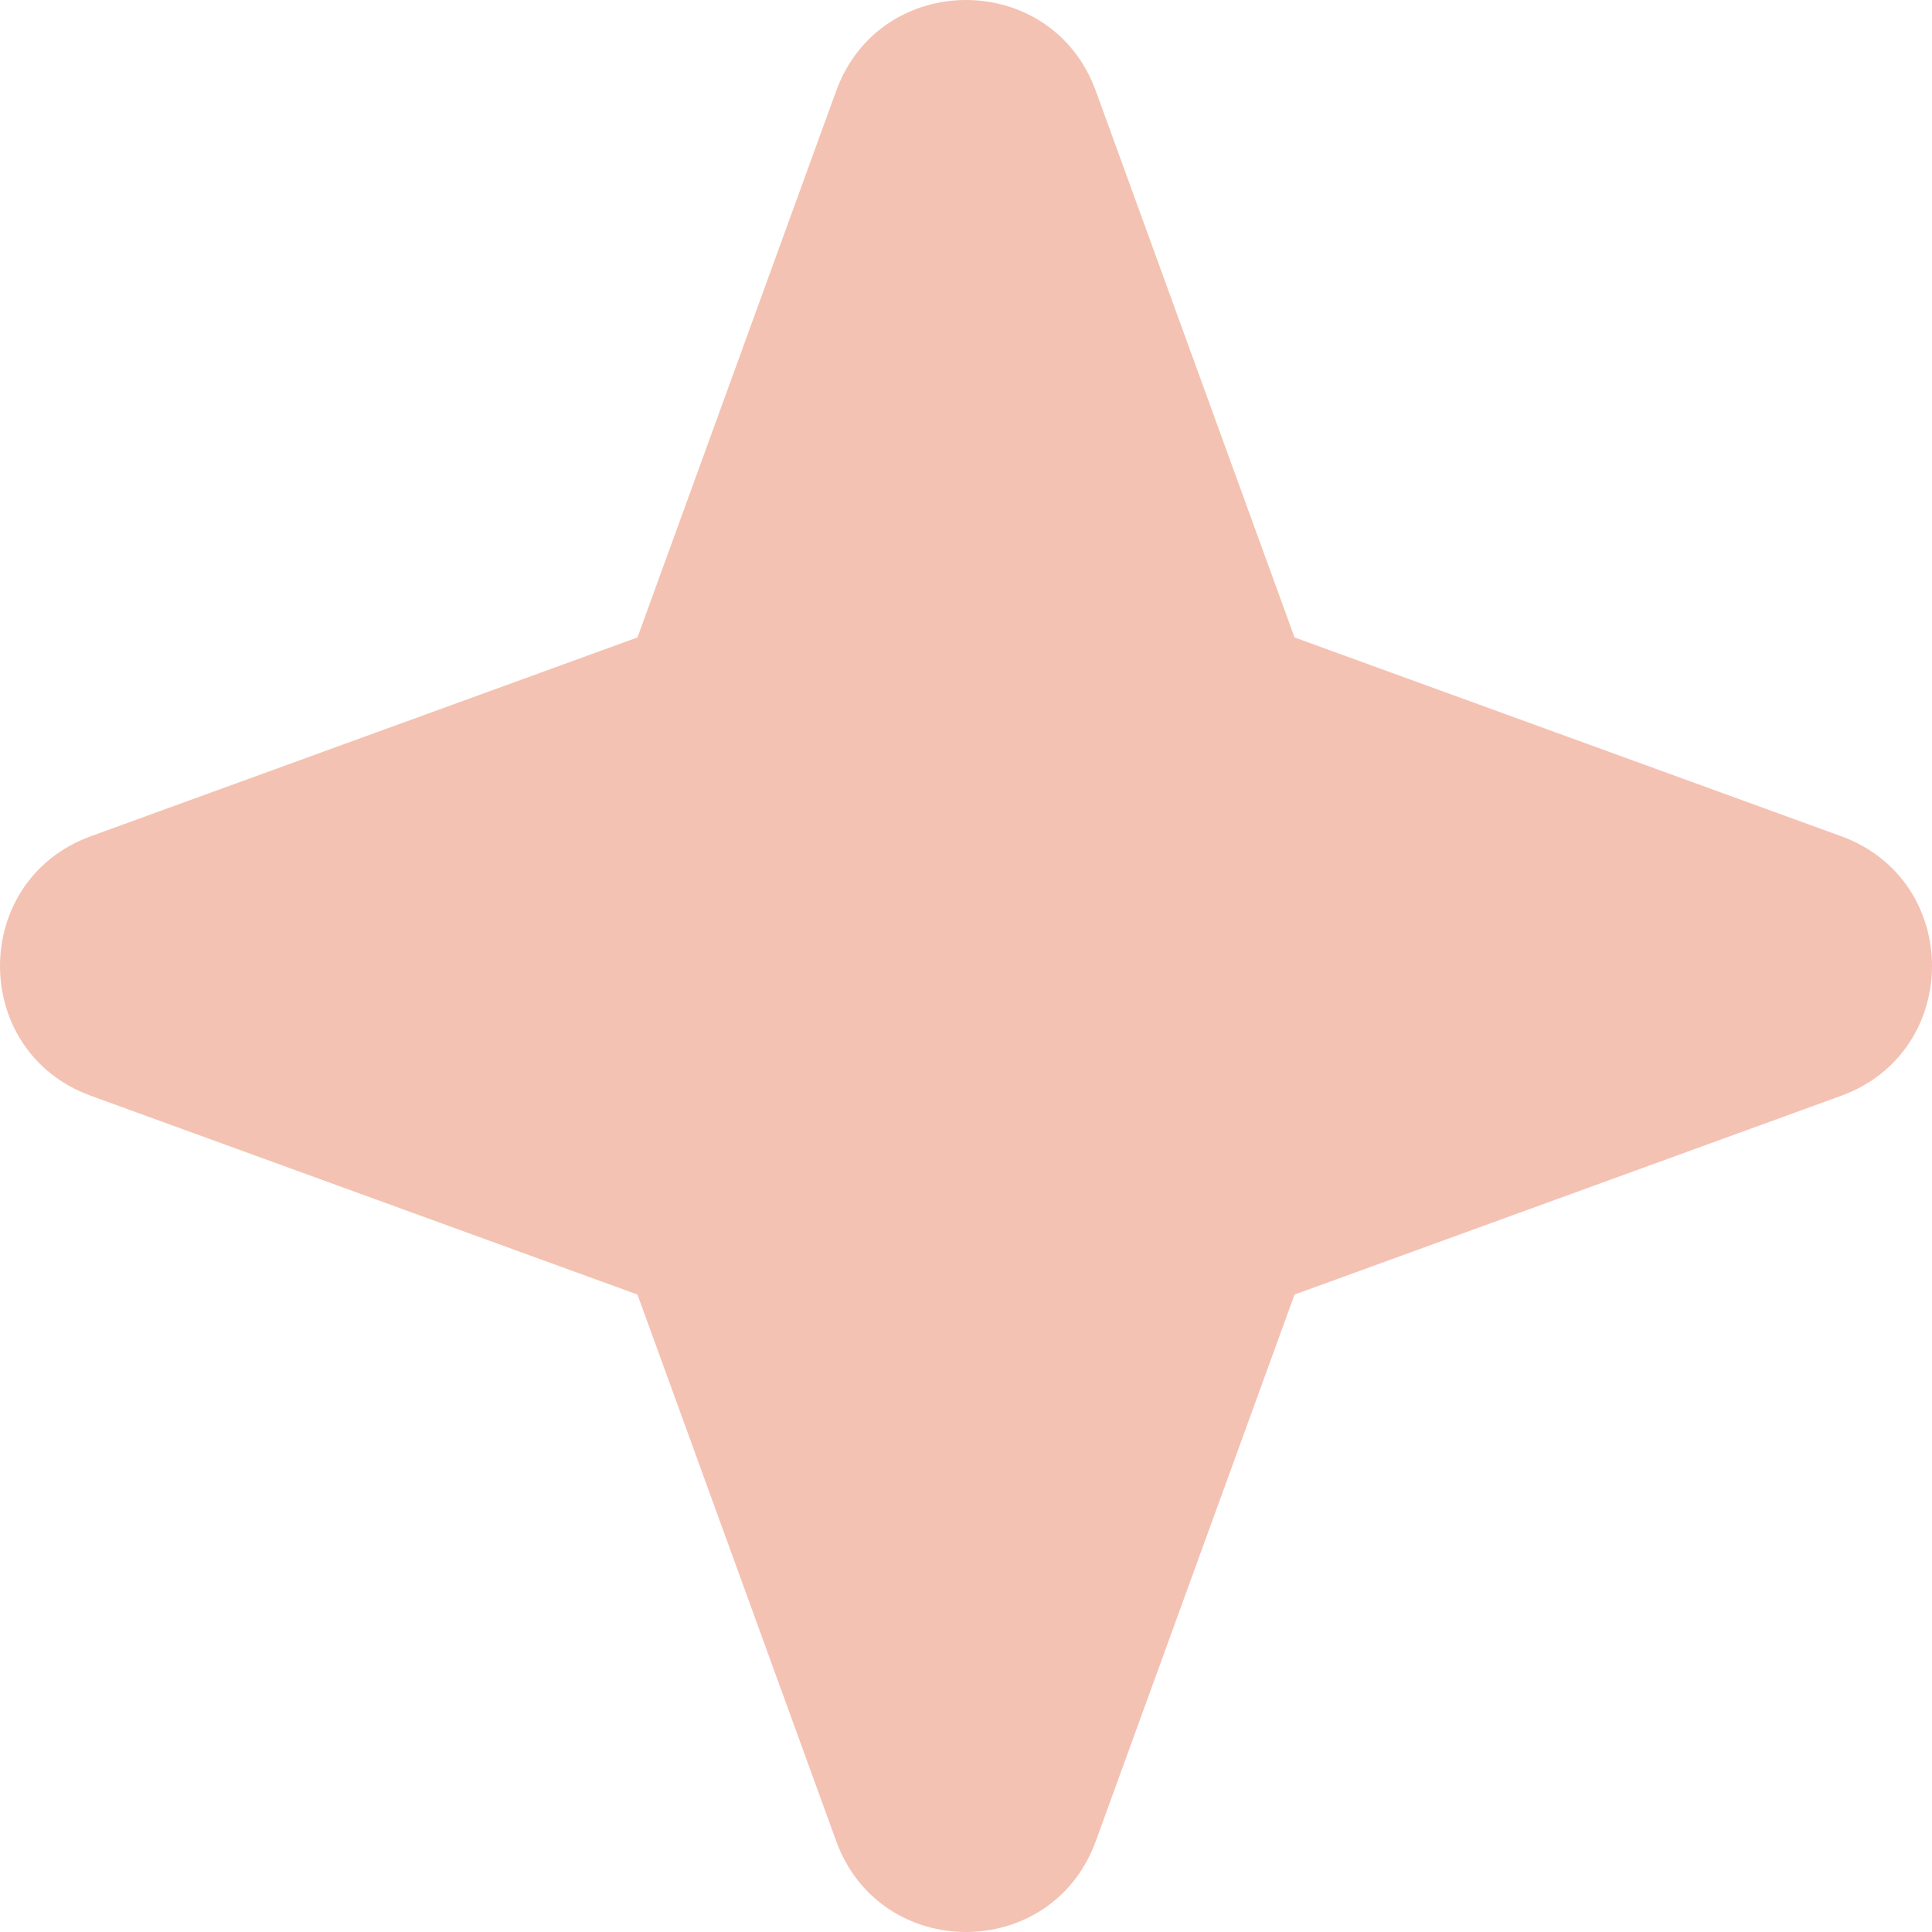 <svg width="36" height="36" viewBox="0 0 36 36" fill="none" xmlns="http://www.w3.org/2000/svg">
<g clip-path="url(#clip0_192_1209)">
<path fill-rule="evenodd" clip-rule="evenodd" d="M20.418 1.692C19.595 -0.564 16.405 -0.564 15.582 1.692L11.878 11.878L1.692 15.582C-0.564 16.405 -0.564 19.595 1.692 20.418L11.878 24.122L15.582 34.308C16.405 36.564 19.595 36.564 20.418 34.308L24.122 24.122L34.308 20.418C36.564 19.595 36.564 16.405 34.308 15.582L24.122 11.878L20.418 1.692Z" fill="#F4C2B2"/>
</g>
<defs>
<clipPath id="clip0_192_1209">
<rect width="36" height="36" fill="white"/>
</clipPath>
</defs>
</svg>
